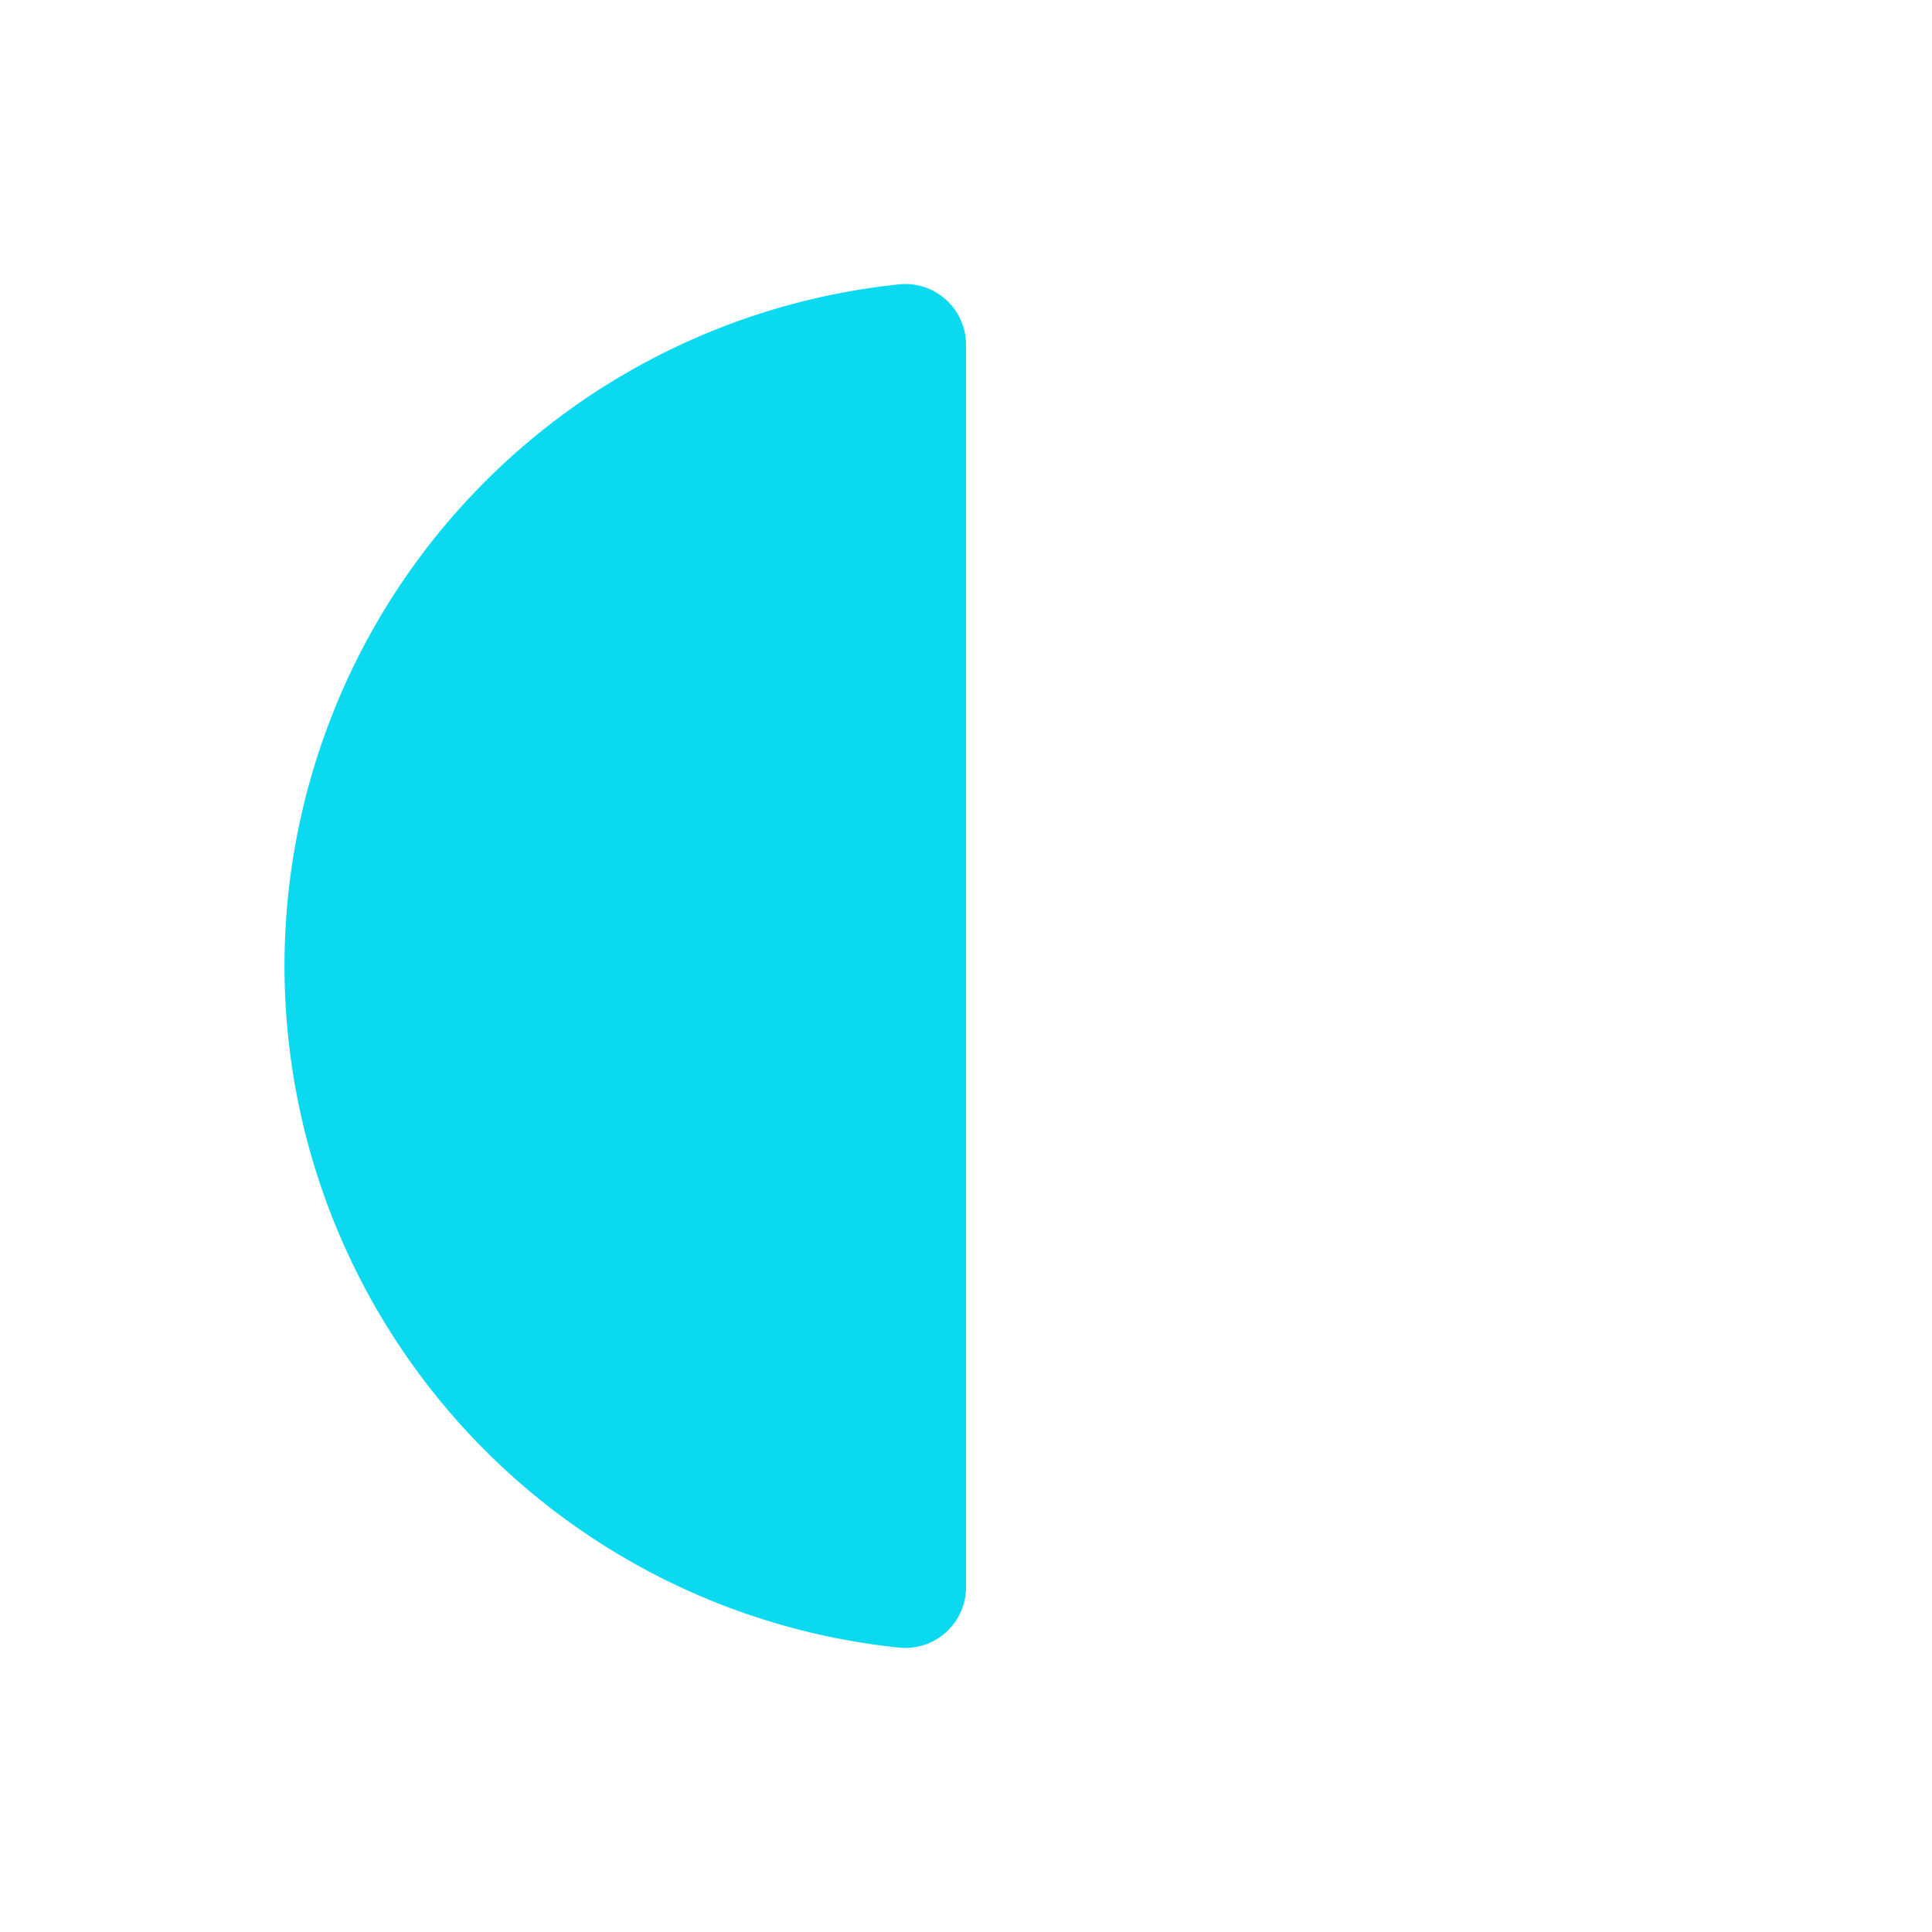 <svg id="His" xmlns="http://www.w3.org/2000/svg" viewBox="0 0 100 100"><title>AA_His</title><g id="semicircle_3" data-name="semicircle 3"><path d="M50,82.17a3.14,3.14,0,0,1-3.47,3.11,35.47,35.47,0,0,1,0-70.56A3.14,3.14,0,0,1,50,17.83Z" style="fill:#0ad9ef"/></g></svg>